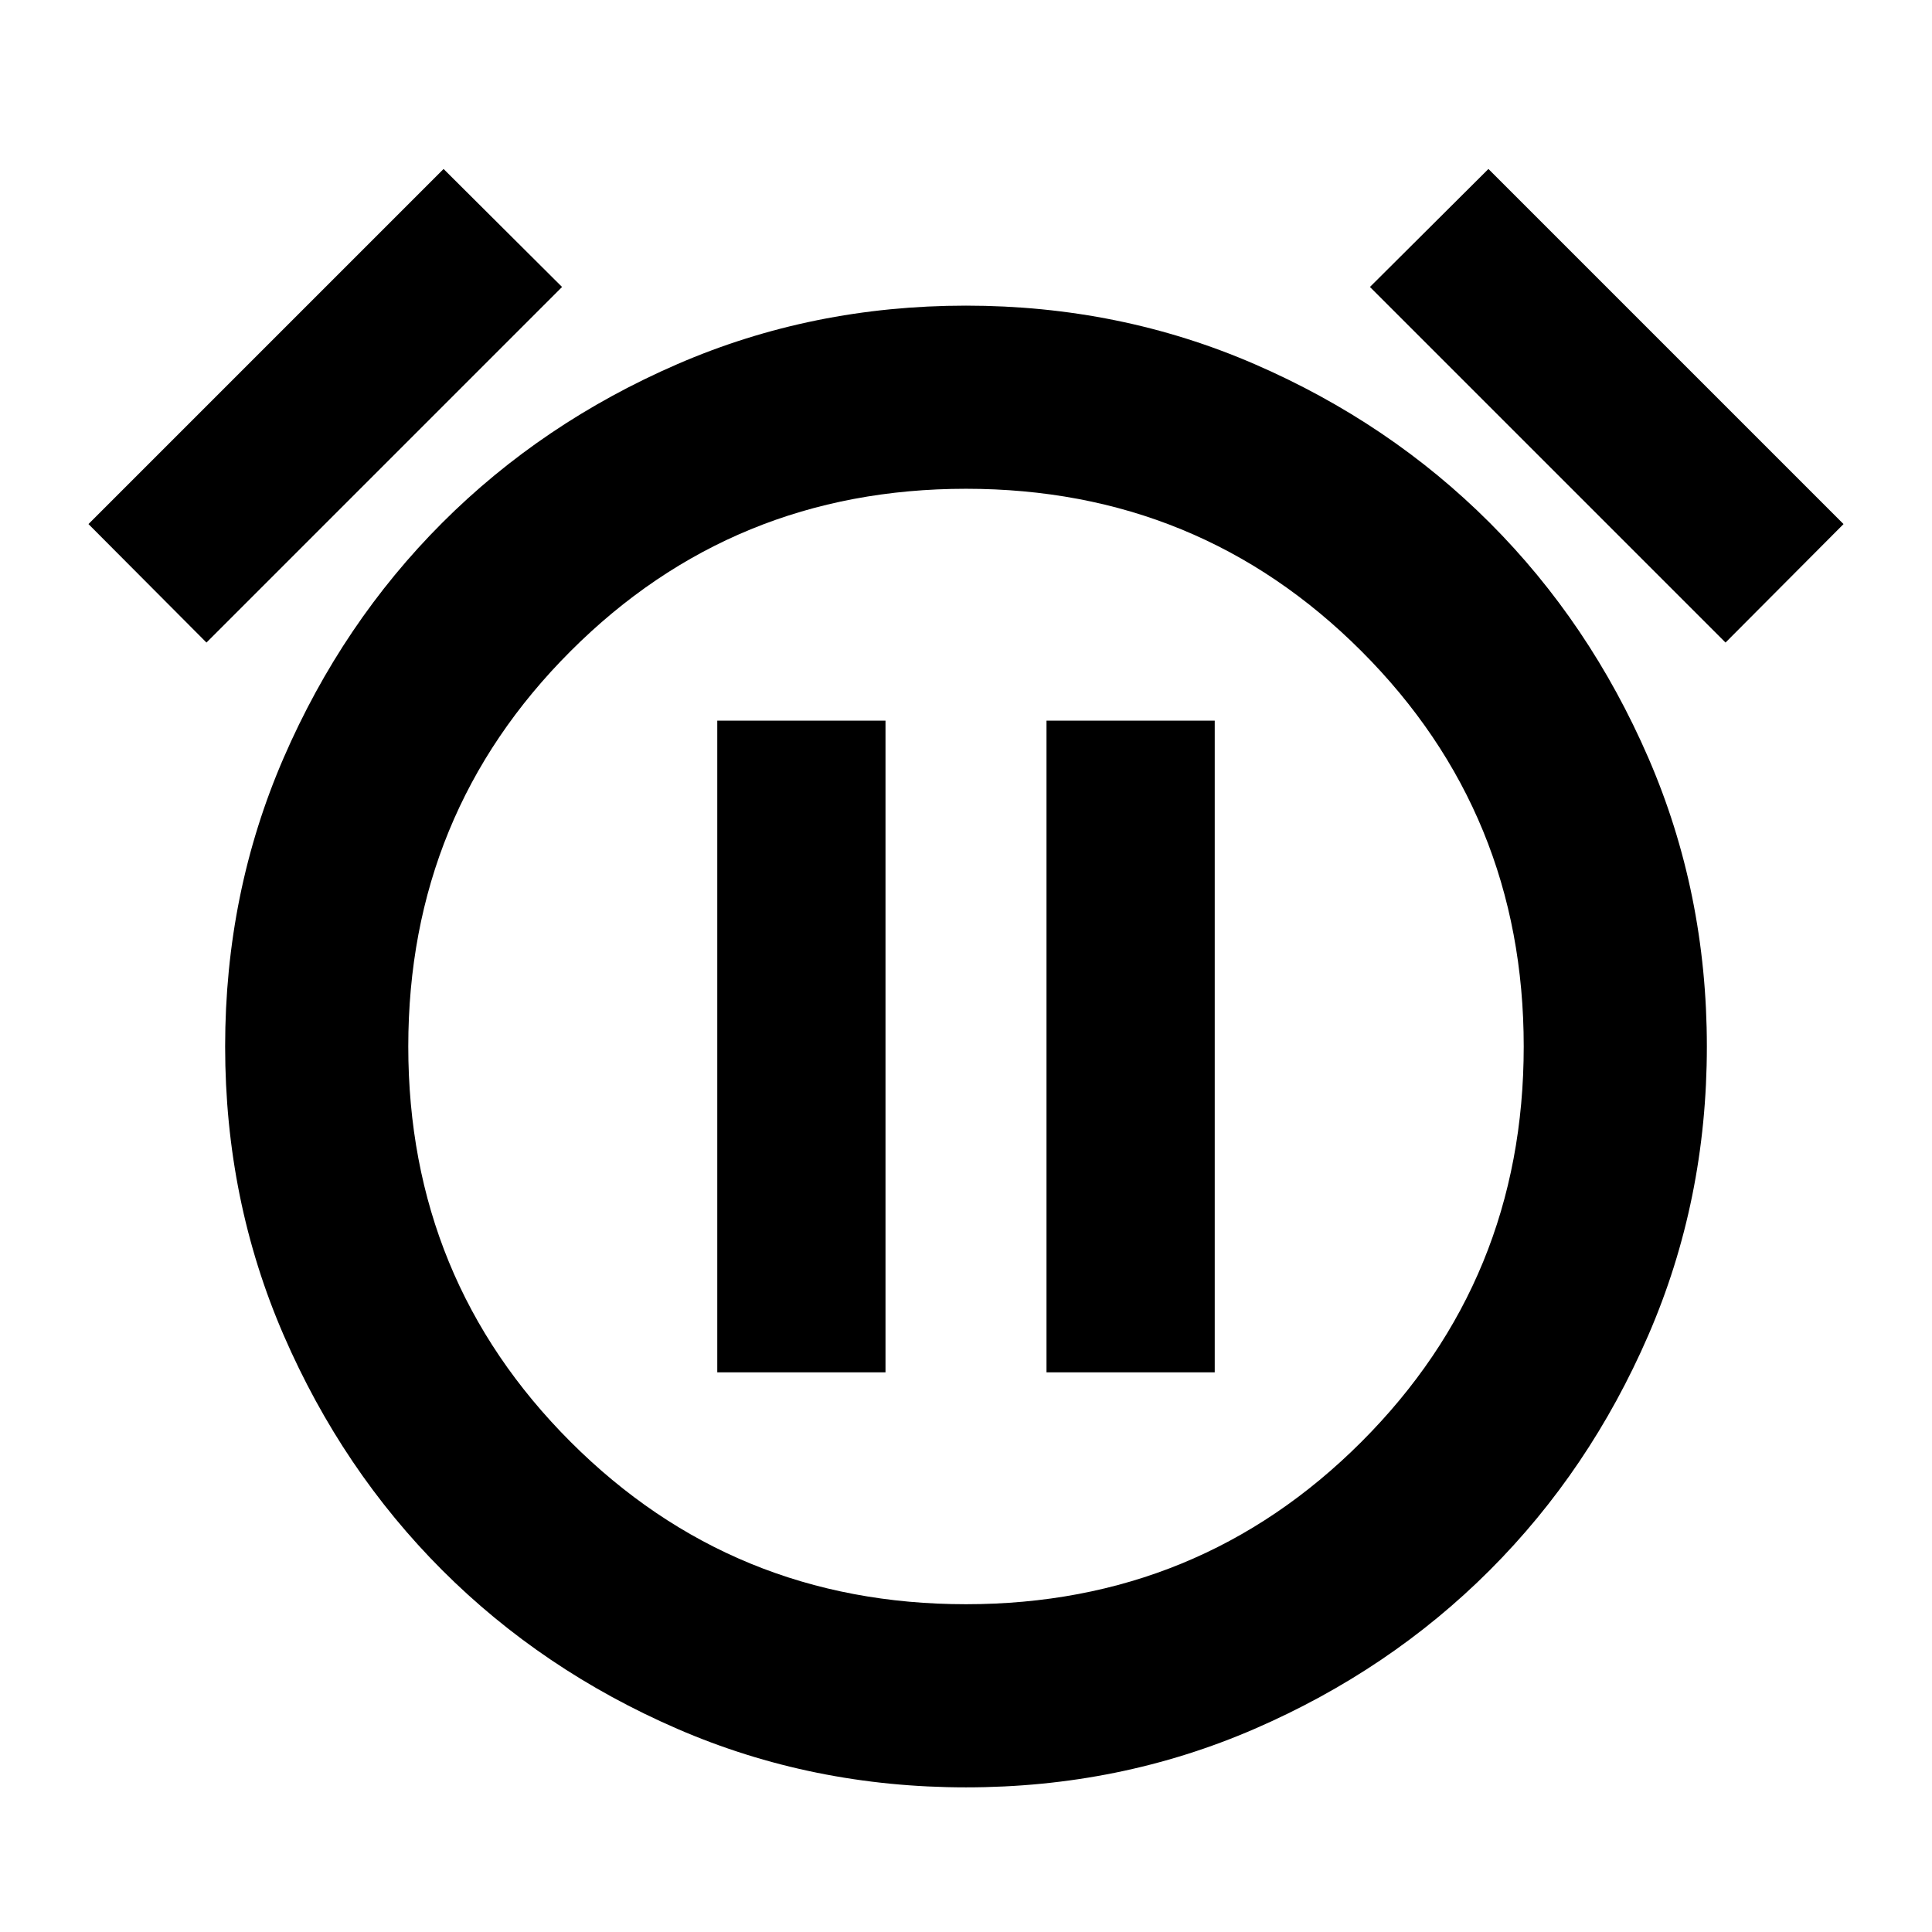 <svg xmlns="http://www.w3.org/2000/svg" height="24" viewBox="0 -960 960 960" width="24"><path d="M480-71.87q-76.43 0-143.49-29.1-67.05-29.1-116.75-78.79-49.69-49.7-78.79-116.75-29.1-67.06-29.1-143.49t29.1-143.49q29.1-67.05 78.79-116.75 49.7-49.69 116.75-78.79 67.06-29.1 143.49-29.1t143.49 29.1q67.05 29.1 116.75 78.79 49.69 49.7 78.79 116.75 29.1 67.06 29.1 143.49t-29.1 143.49q-29.1 67.05-78.79 116.75-49.7 49.69-116.75 78.79-67.06 29.1-143.49 29.1ZM480-440ZM220.41-876.04l58.87 58.63-176.69 176.69-58.63-58.87 176.45-176.45Zm519.18 0 176.45 176.45-58.63 58.87-176.69-176.69 58.87-58.63ZM480-162.87q115.8 0 196.47-80.67Q757.13-324.2 757.13-440q0-115.8-80.67-196.47Q595.8-717.13 480-717.13q-115.8 0-196.47 80.67Q202.87-555.8 202.87-440q0 115.8 80.67 196.47Q364.2-162.87 480-162.87ZM356.41-278.09H440v-323.82h-83.59v323.82Zm163.59 0h83.59v-323.82H520v323.82Z"/></svg>